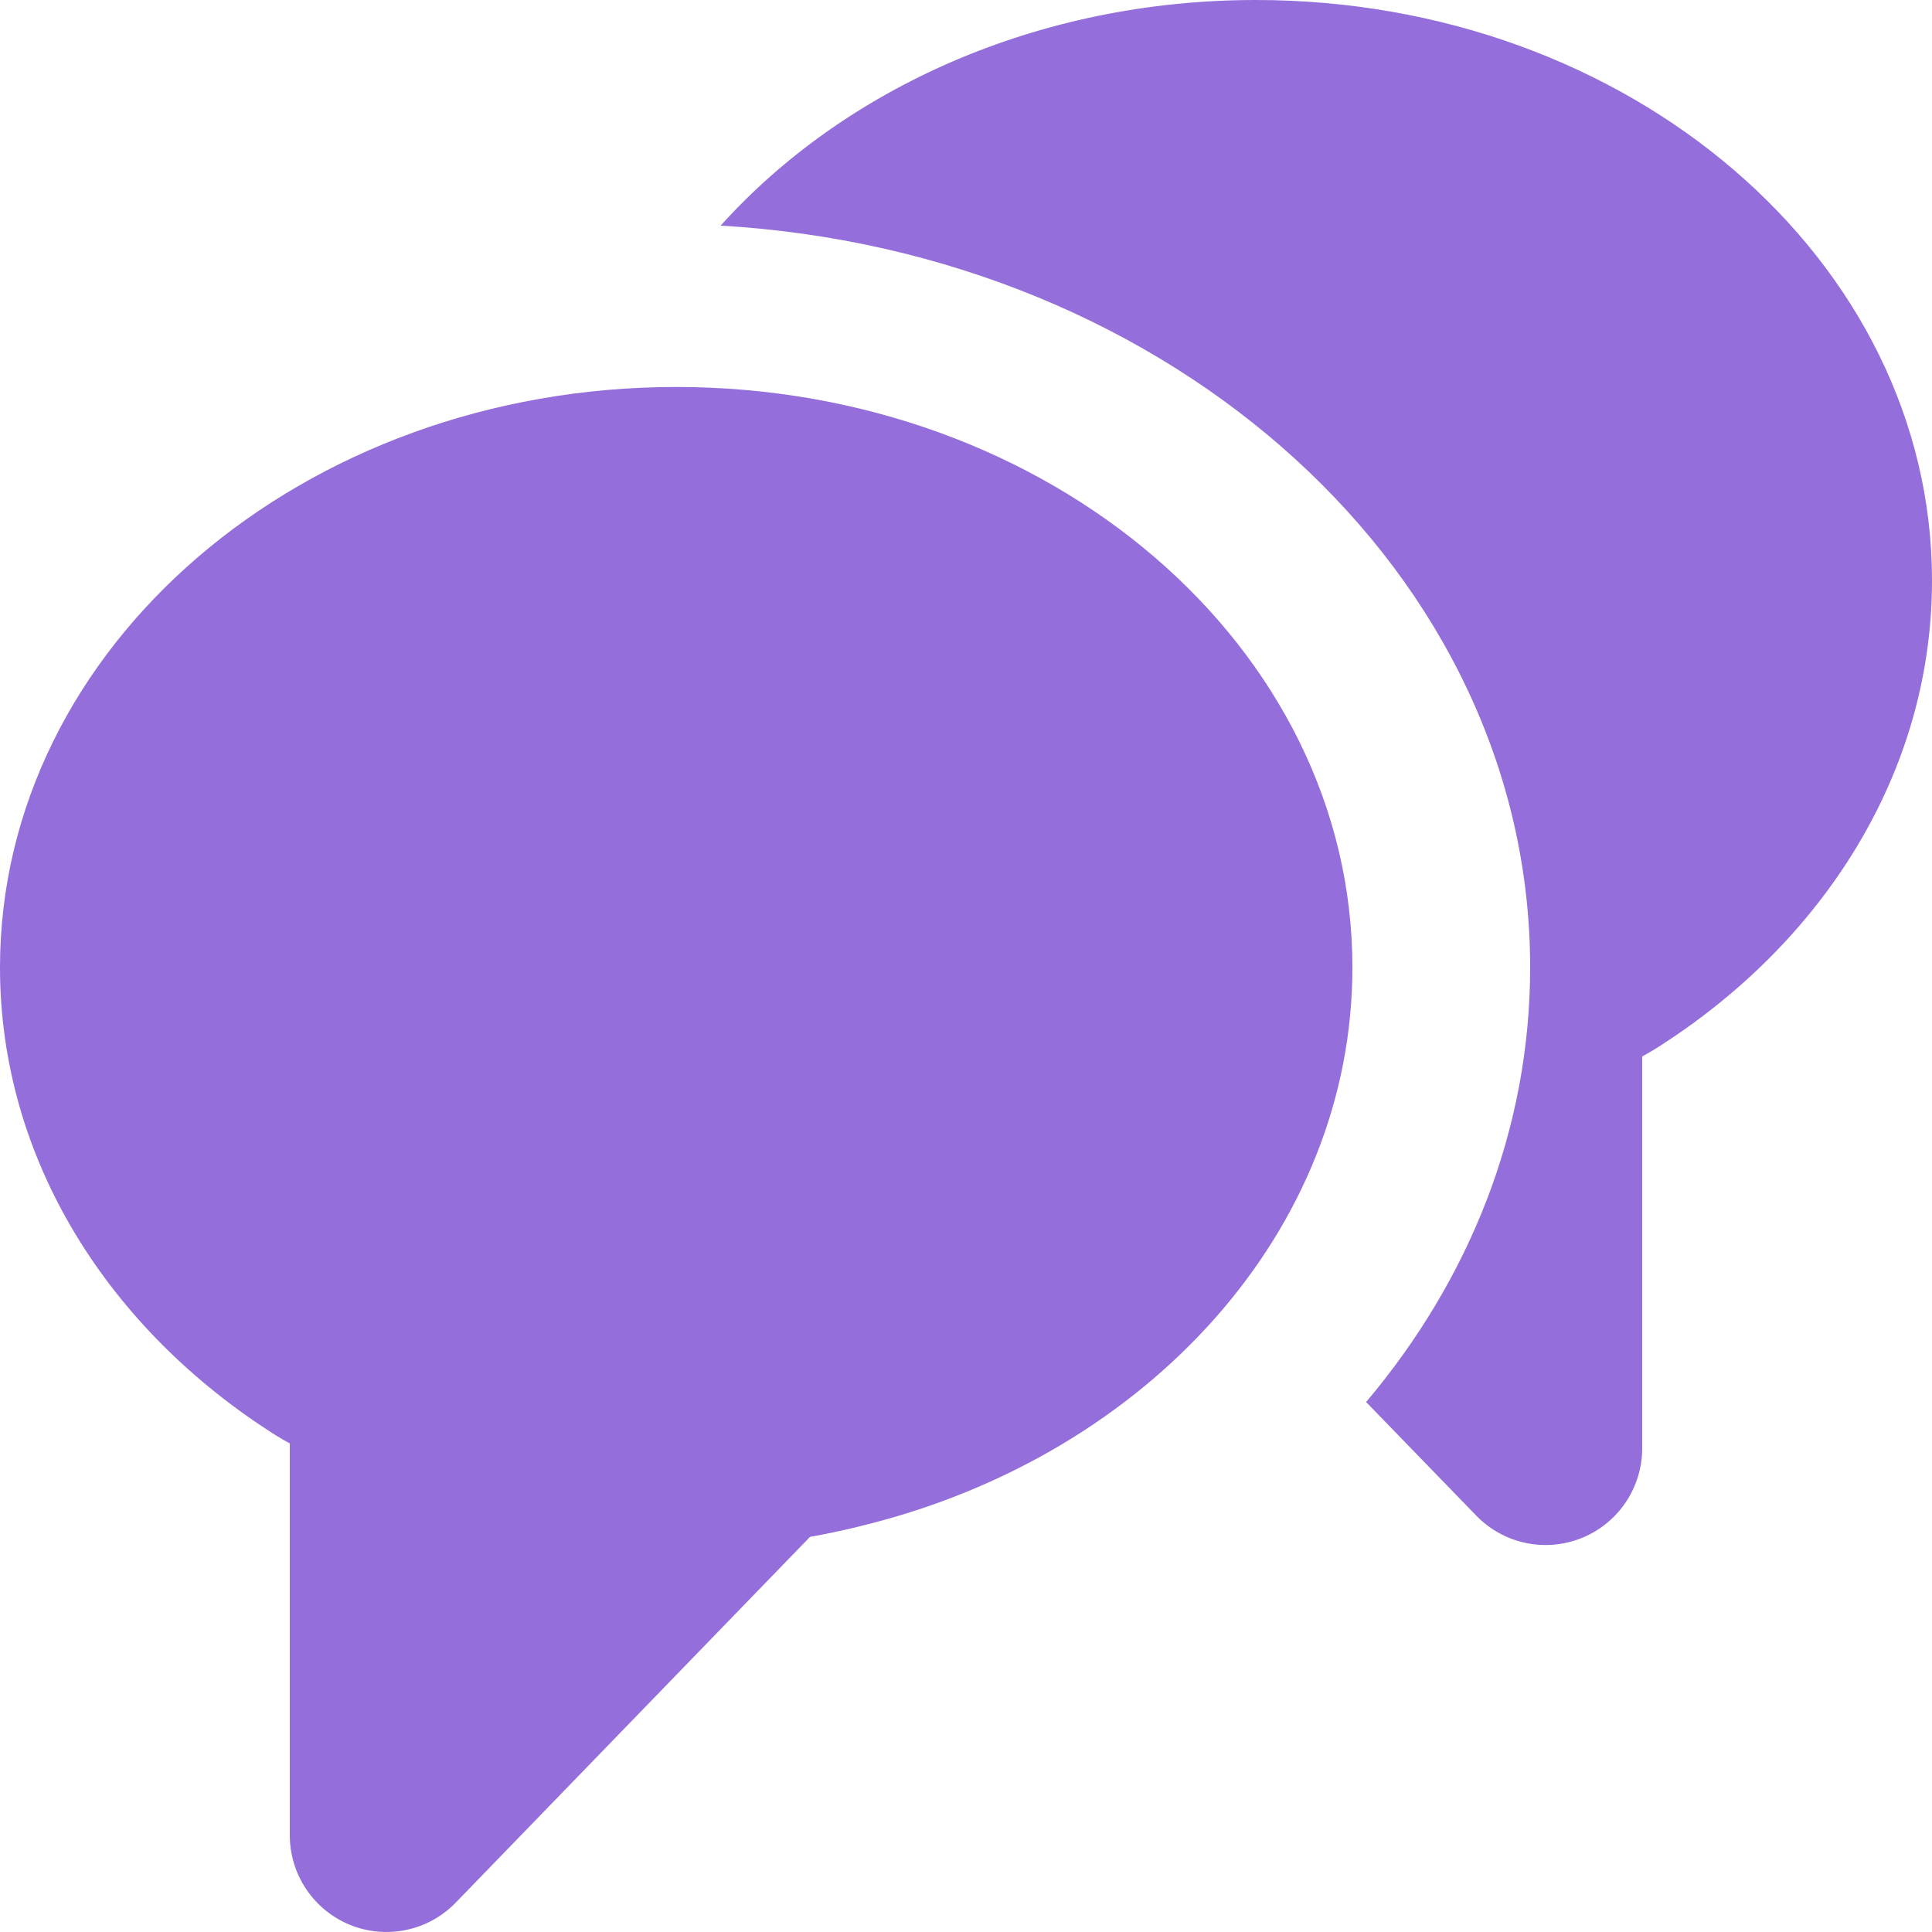 <svg width="143" height="143" viewBox="0 0 143 143" fill="none" xmlns="http://www.w3.org/2000/svg">
<path d="M53.339 16.699C62.491 6.538 76.834 0 92.95 0C120.592 0 143 19.234 143 42.965C143 57.207 134.92 69.832 122.494 77.651C122.184 77.841 121.869 78.022 121.55 78.195V107.196C121.55 108.622 121.125 110.015 120.329 111.198C119.534 112.38 118.404 113.298 117.085 113.833C115.765 114.368 114.316 114.497 112.923 114.203C111.53 113.908 110.257 113.204 109.266 112.18L101.115 103.774C108.759 94.722 113.256 83.609 113.256 71.6C113.256 42.478 86.815 18.647 53.339 16.699Z" fill="#946EDB"/>
<path d="M59.953 113.755L33.734 140.823C32.743 141.847 31.469 142.551 30.076 142.845C28.684 143.14 27.235 143.011 25.915 142.476C24.596 141.94 23.466 141.023 22.671 139.84C21.875 138.658 21.45 137.265 21.45 135.839V106.838C21.131 106.665 20.816 106.484 20.506 106.294C8.072 98.474 0 85.85 0 71.607C0 47.876 22.408 28.643 50.05 28.643C77.692 28.643 100.1 47.876 100.1 71.607C100.1 91.127 84.935 107.611 64.164 112.839C62.772 113.196 61.367 113.502 59.953 113.755Z" fill="#946EDB"/>
</svg>
